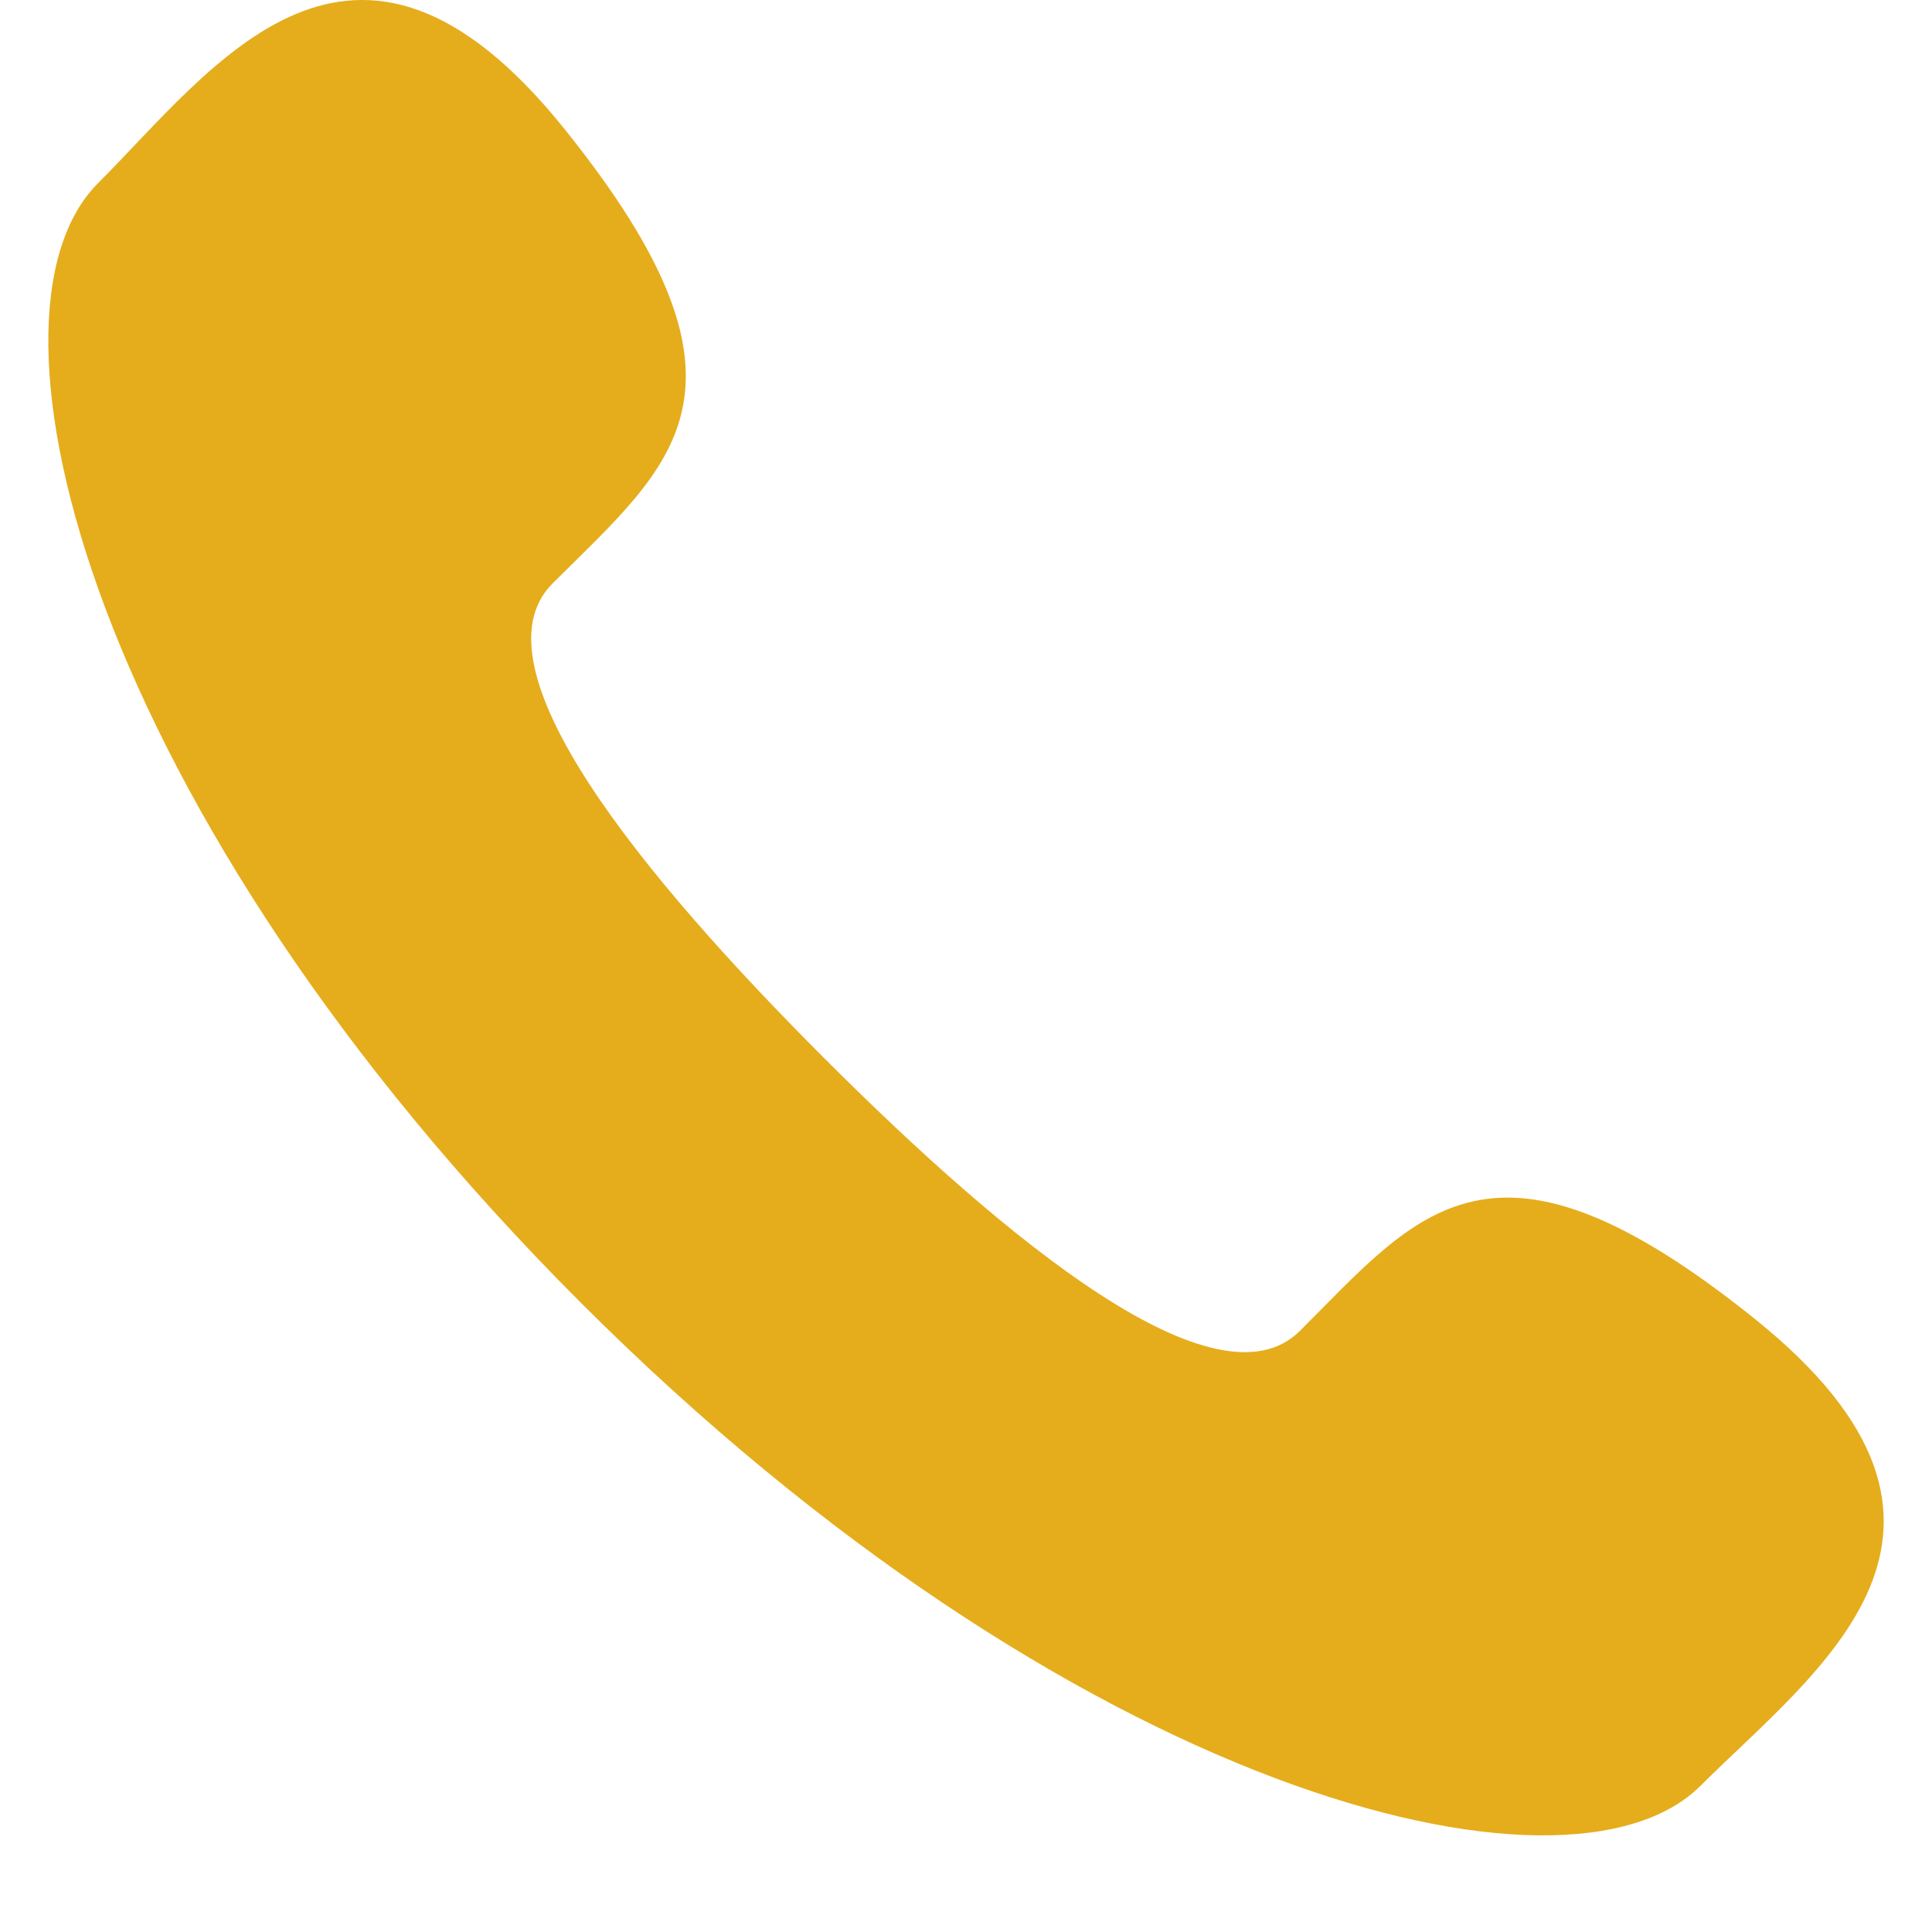 <svg width="20" height="20" viewBox="0 0 20 20" fill="none" xmlns="http://www.w3.org/2000/svg">
<path d="M8.538 10.96C10.418 12.839 12.597 14.637 13.458 13.776C14.69 12.545 15.45 11.471 18.168 13.655C20.885 15.838 18.797 17.294 17.604 18.486C16.226 19.864 11.089 18.56 6.012 13.485C0.937 8.409 -0.364 3.274 1.015 1.896C2.209 0.701 3.658 -1.384 5.841 1.332C8.026 4.048 6.953 4.808 5.719 6.041C4.861 6.902 6.659 9.08 8.538 10.96Z" fill="#E5AD1C"/>
</svg>
